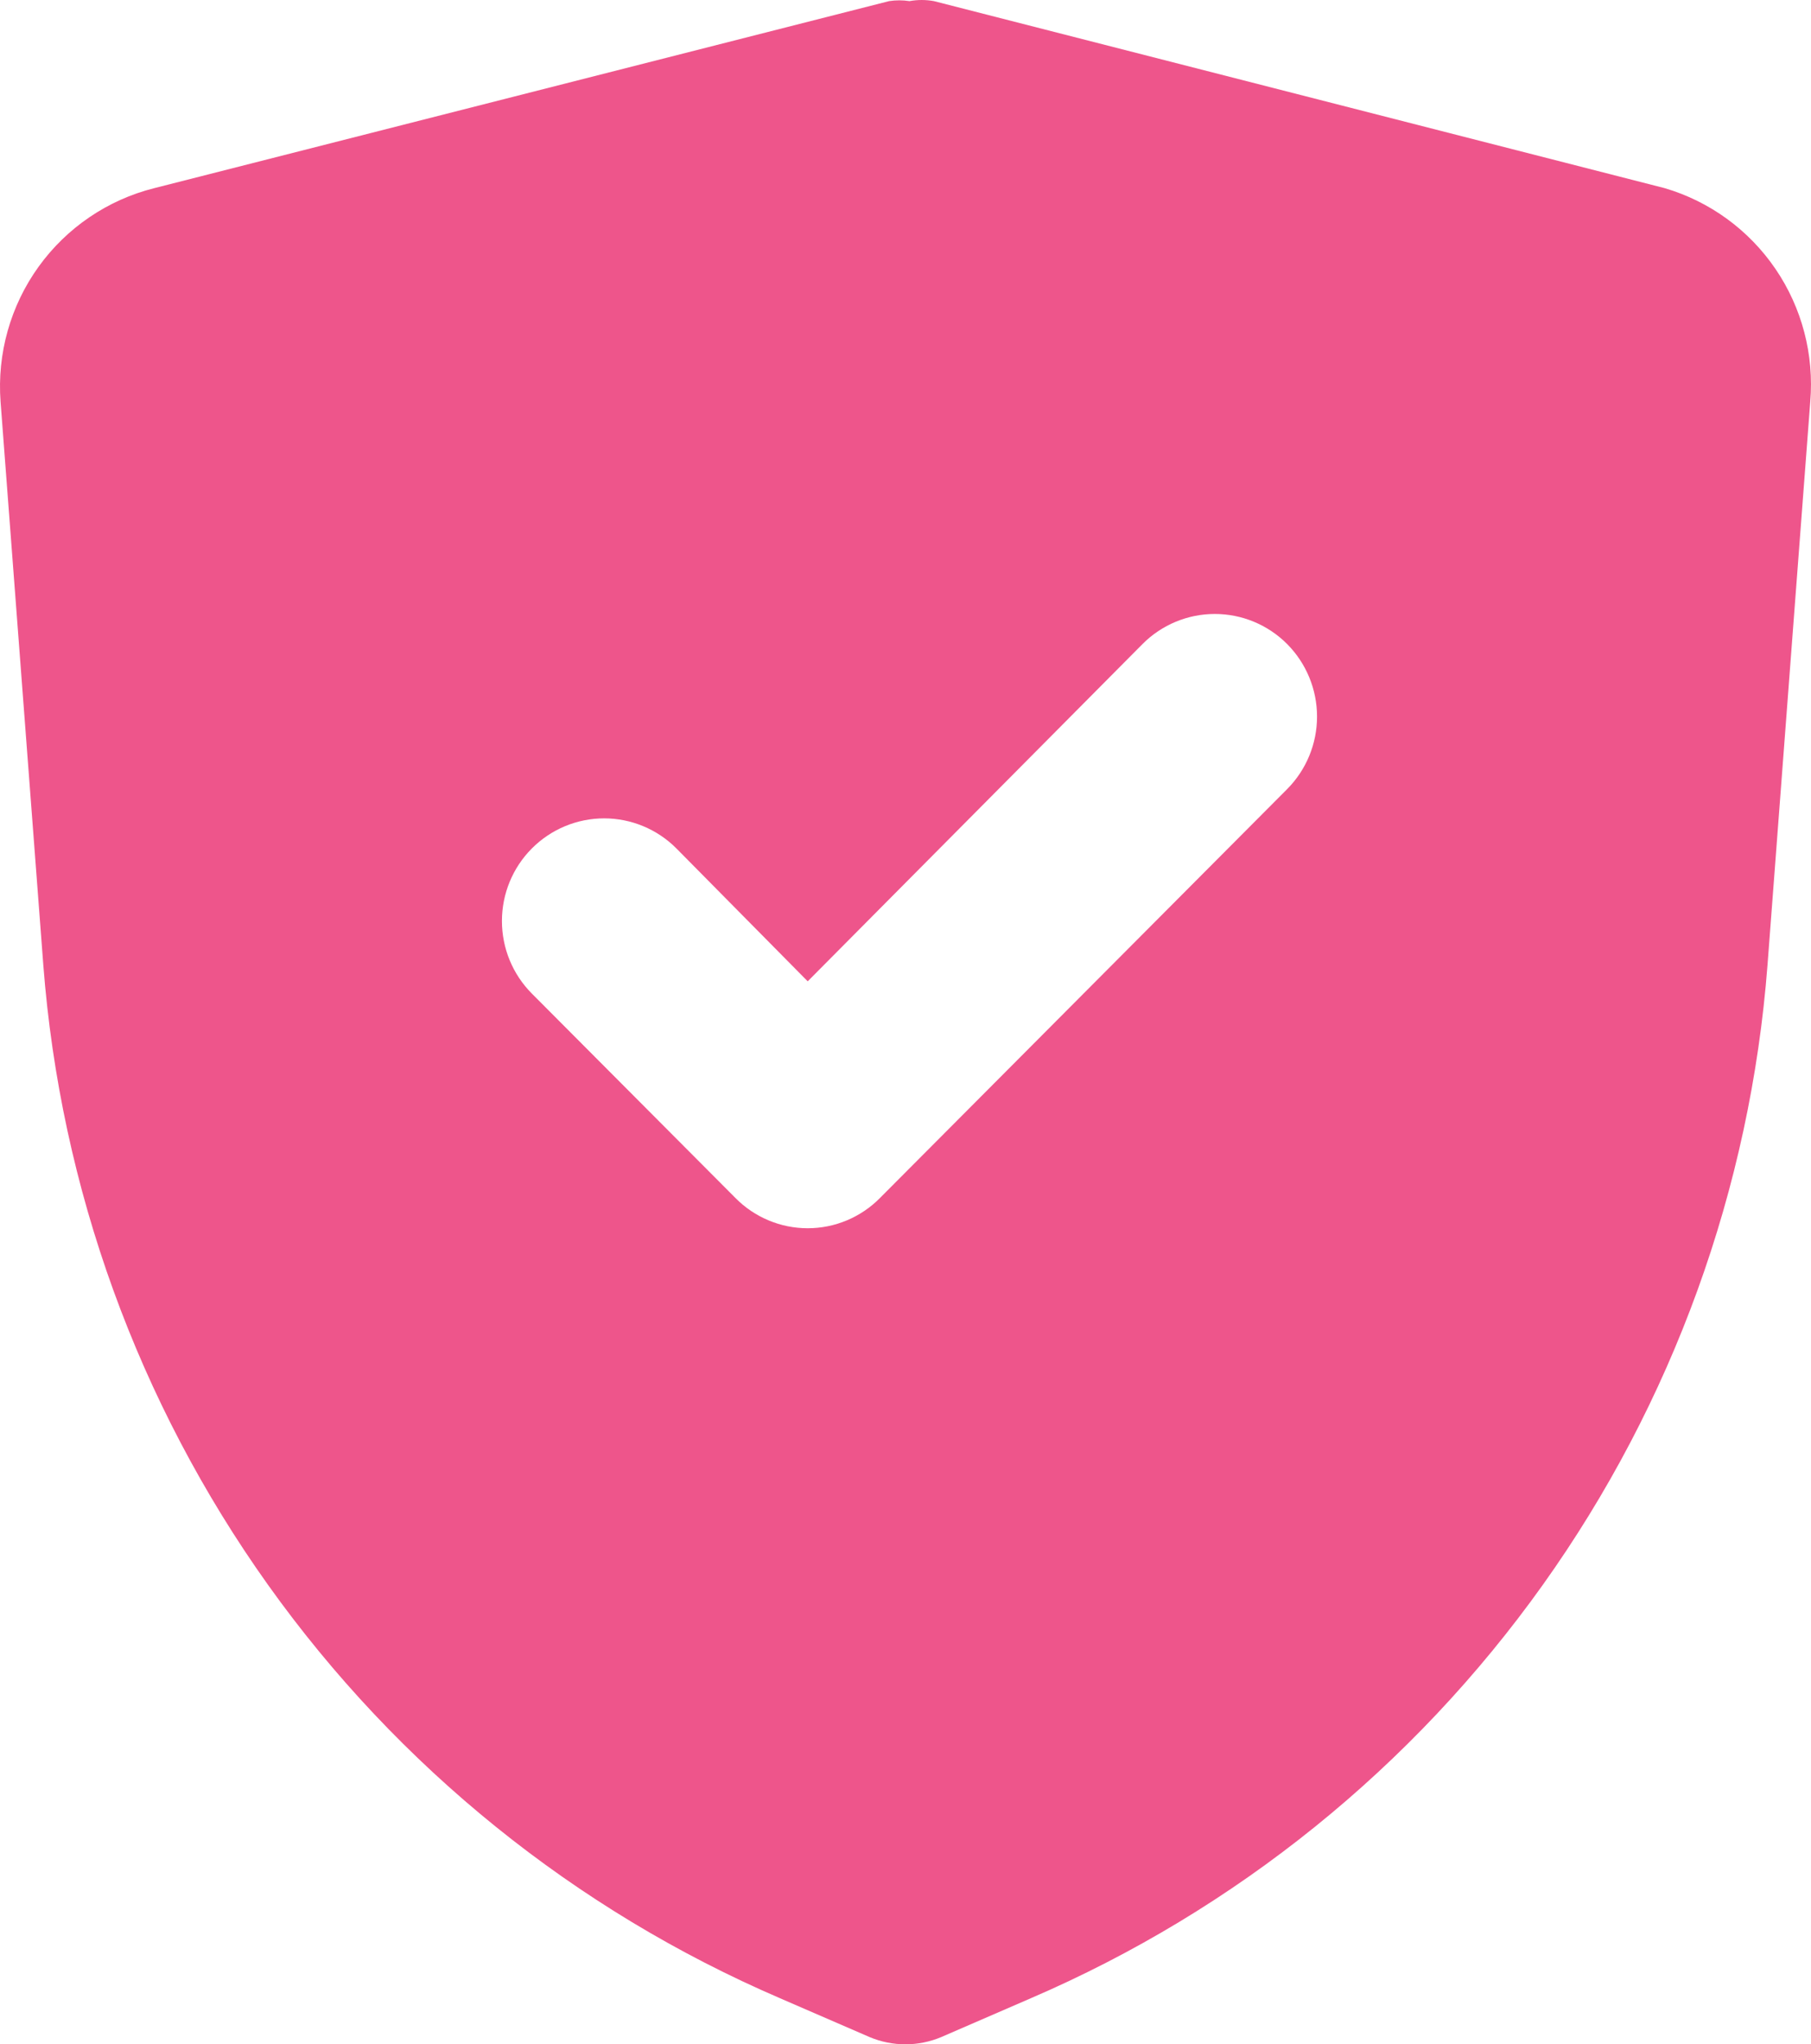 <svg width="70" height="79" viewBox="0 0 70 79" fill="none" xmlns="http://www.w3.org/2000/svg">
<path d="M64.345 7.271L36.098 0.043C35.786 -0.014 35.466 -0.014 35.154 0.043C34.893 0.003 34.628 0.003 34.367 0.043L5.963 7.271C4.162 7.722 2.578 8.799 1.49 10.309C0.403 11.82 -0.117 13.668 0.022 15.526L1.674 37.29C2.336 45.923 5.341 54.209 10.362 61.249C15.384 68.289 22.23 73.813 30.158 77.223L33.62 78.724C34.056 78.906 34.524 79 34.997 79C35.469 79 35.937 78.906 36.374 78.724L39.836 77.223C47.764 73.813 54.61 68.289 59.631 61.249C64.653 54.209 67.657 45.923 68.319 37.29L69.971 15.526C70.126 13.71 69.651 11.895 68.626 10.391C67.6 8.886 66.088 7.784 64.345 7.271ZM49.75 30.496L34.013 46.295C33.647 46.666 33.212 46.959 32.733 47.16C32.253 47.361 31.739 47.464 31.22 47.464C30.701 47.464 30.186 47.361 29.707 47.16C29.227 46.959 28.792 46.666 28.427 46.295L20.558 38.396C19.817 37.652 19.401 36.643 19.401 35.591C19.401 34.539 19.817 33.531 20.558 32.787C21.299 32.043 22.304 31.625 23.352 31.625C24.399 31.625 25.404 32.043 26.145 32.787L31.22 37.922L44.163 24.887C44.904 24.143 45.909 23.726 46.956 23.726C48.004 23.726 49.009 24.143 49.75 24.887C50.49 25.631 50.907 26.64 50.907 27.692C50.907 28.744 50.49 29.752 49.75 30.496Z" fill="#EE558B"/>
</svg>
